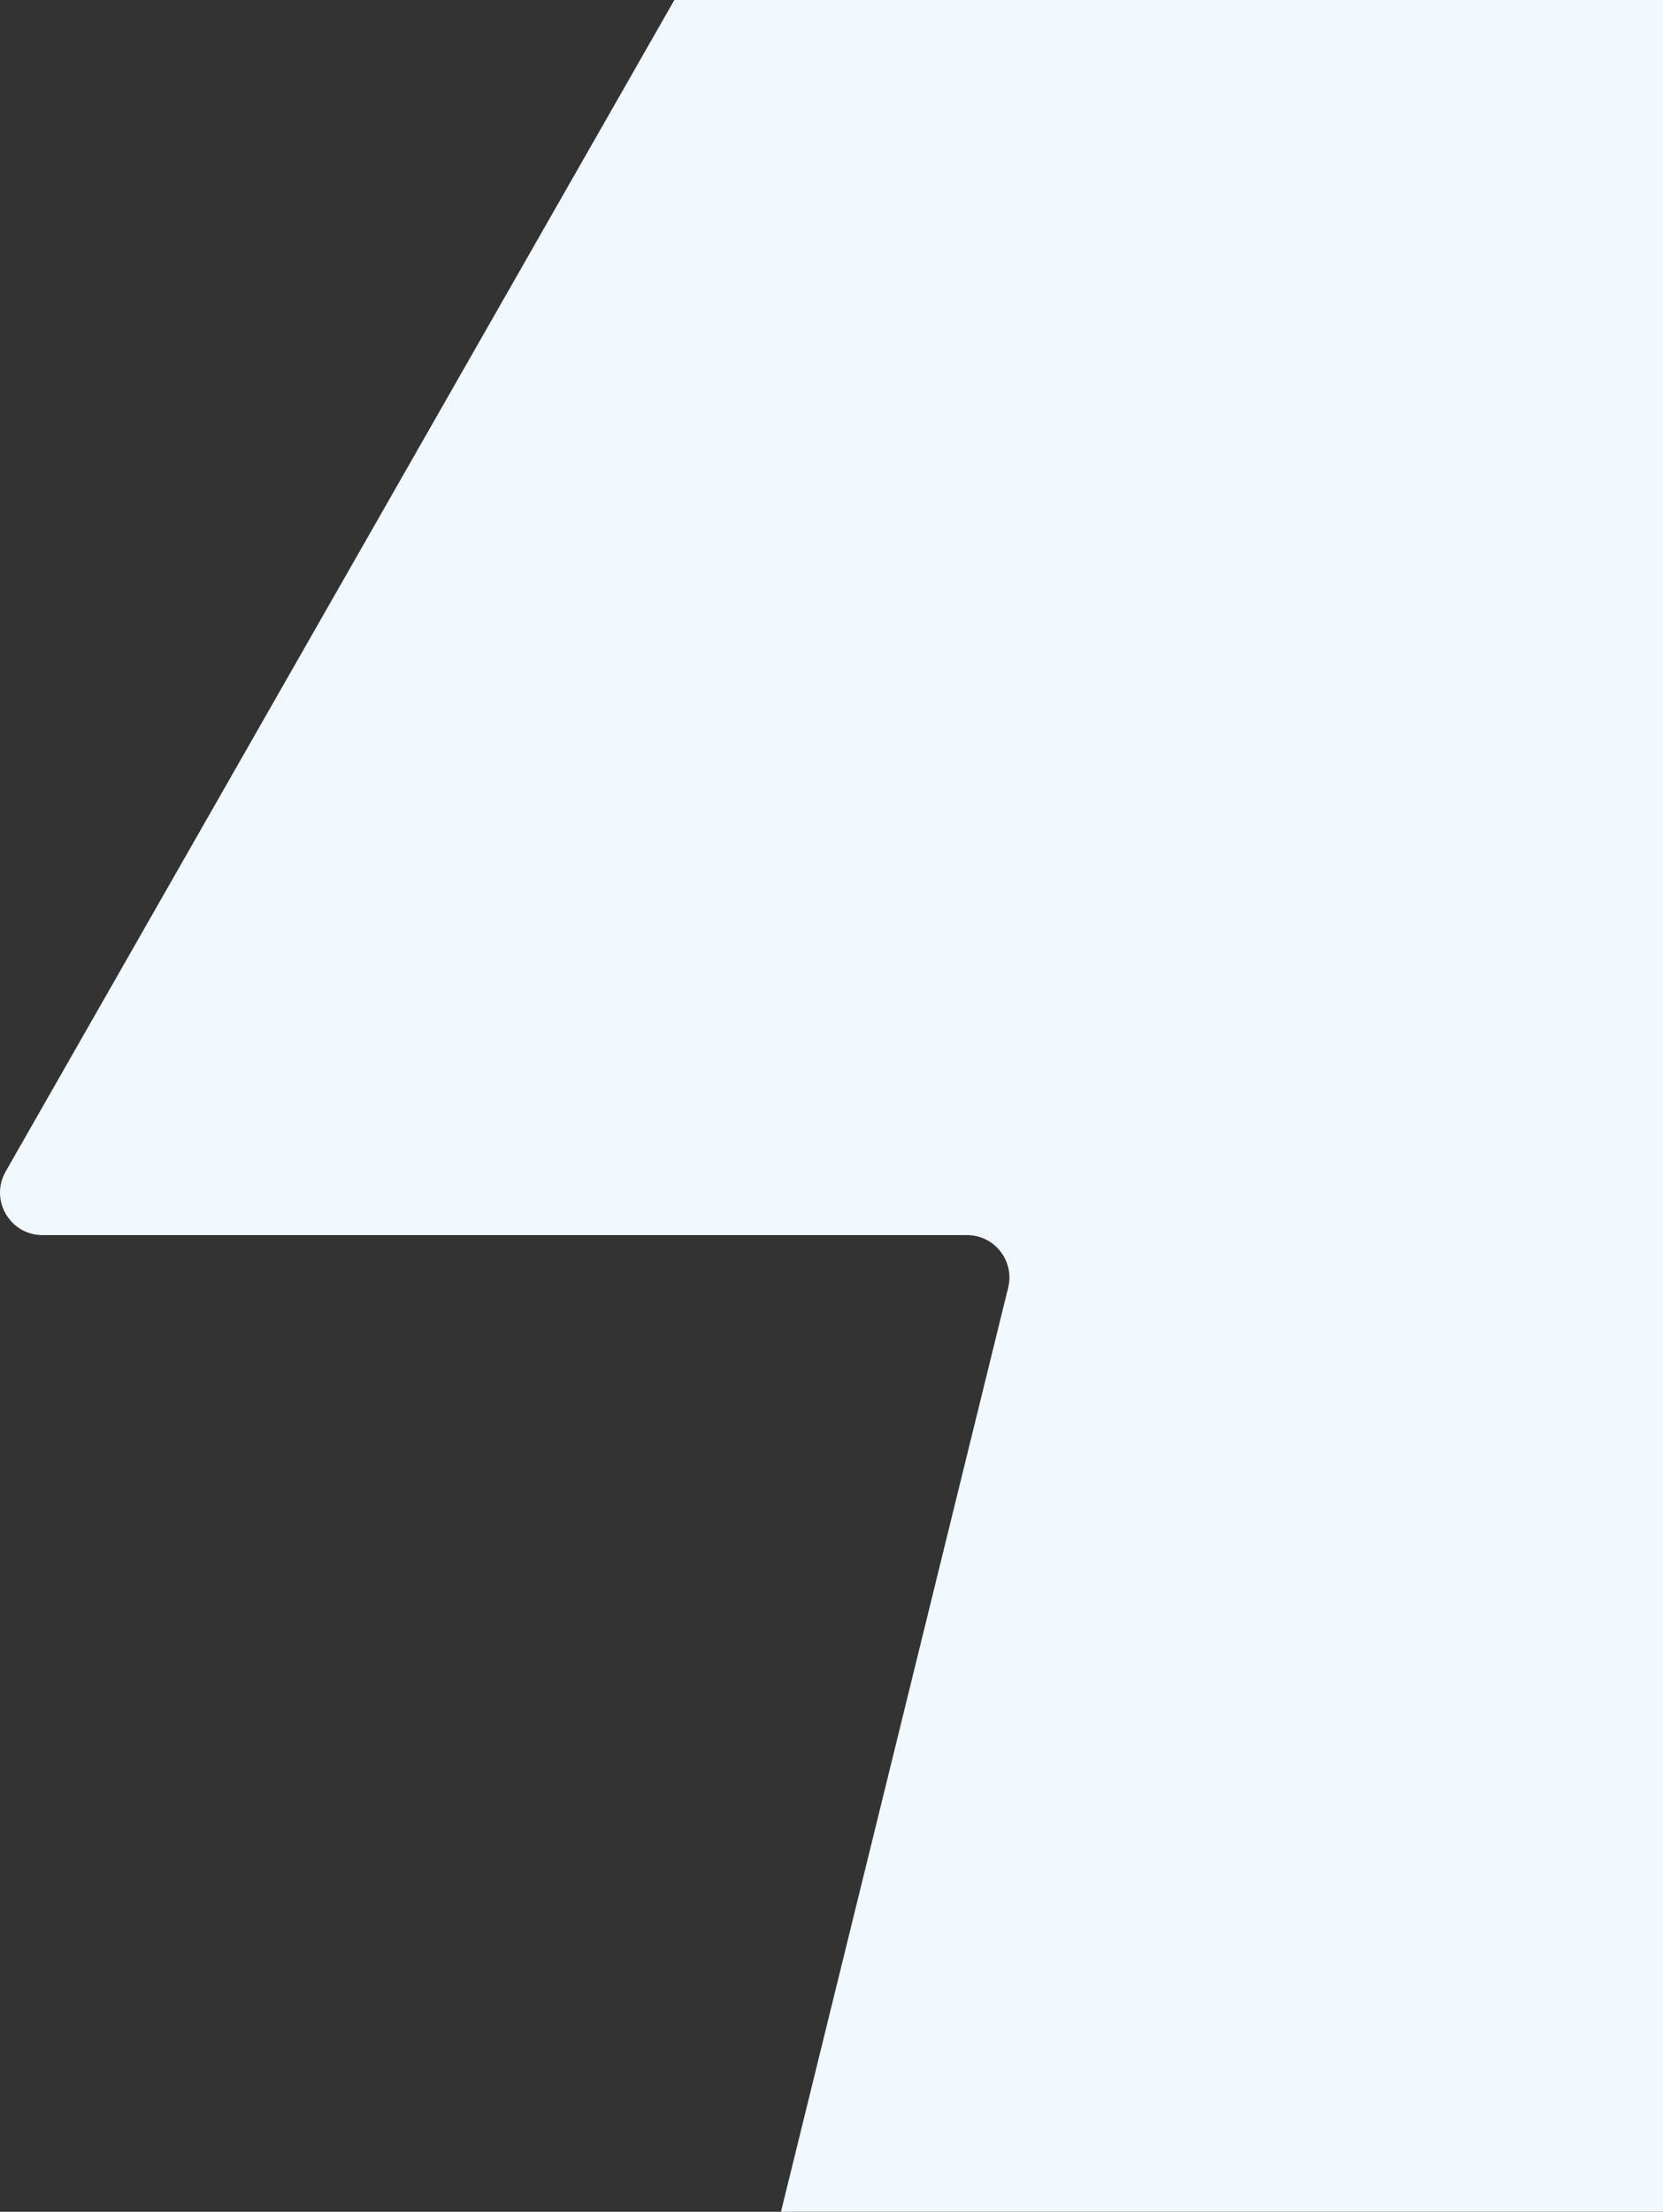 <svg xmlns="http://www.w3.org/2000/svg" width="692" height="920" fill="none" xmlns:v="https://vecta.io/nano"><rect width="100%" height="100%" fill="#333333" stroke="none"/><path d="M402.396 513.741H17.659c-13.53 0-22.034-14.658-15.306-26.437L618.651-592h901.869c14.62 0 22.9 16.816 13.94 28.444L1093.83 9.179c-8.92 11.627-.68 28.444 13.94 28.444h470.57c15.87 0 23.66 19.354 12.21 30.375L250.013 1360.99c-12.736 12.27-33.56.23-29.327-16.97l198.831-808.426c2.721-11.097-5.669-21.853-17.121-21.853z" fill="#f1f9ff"/></svg>